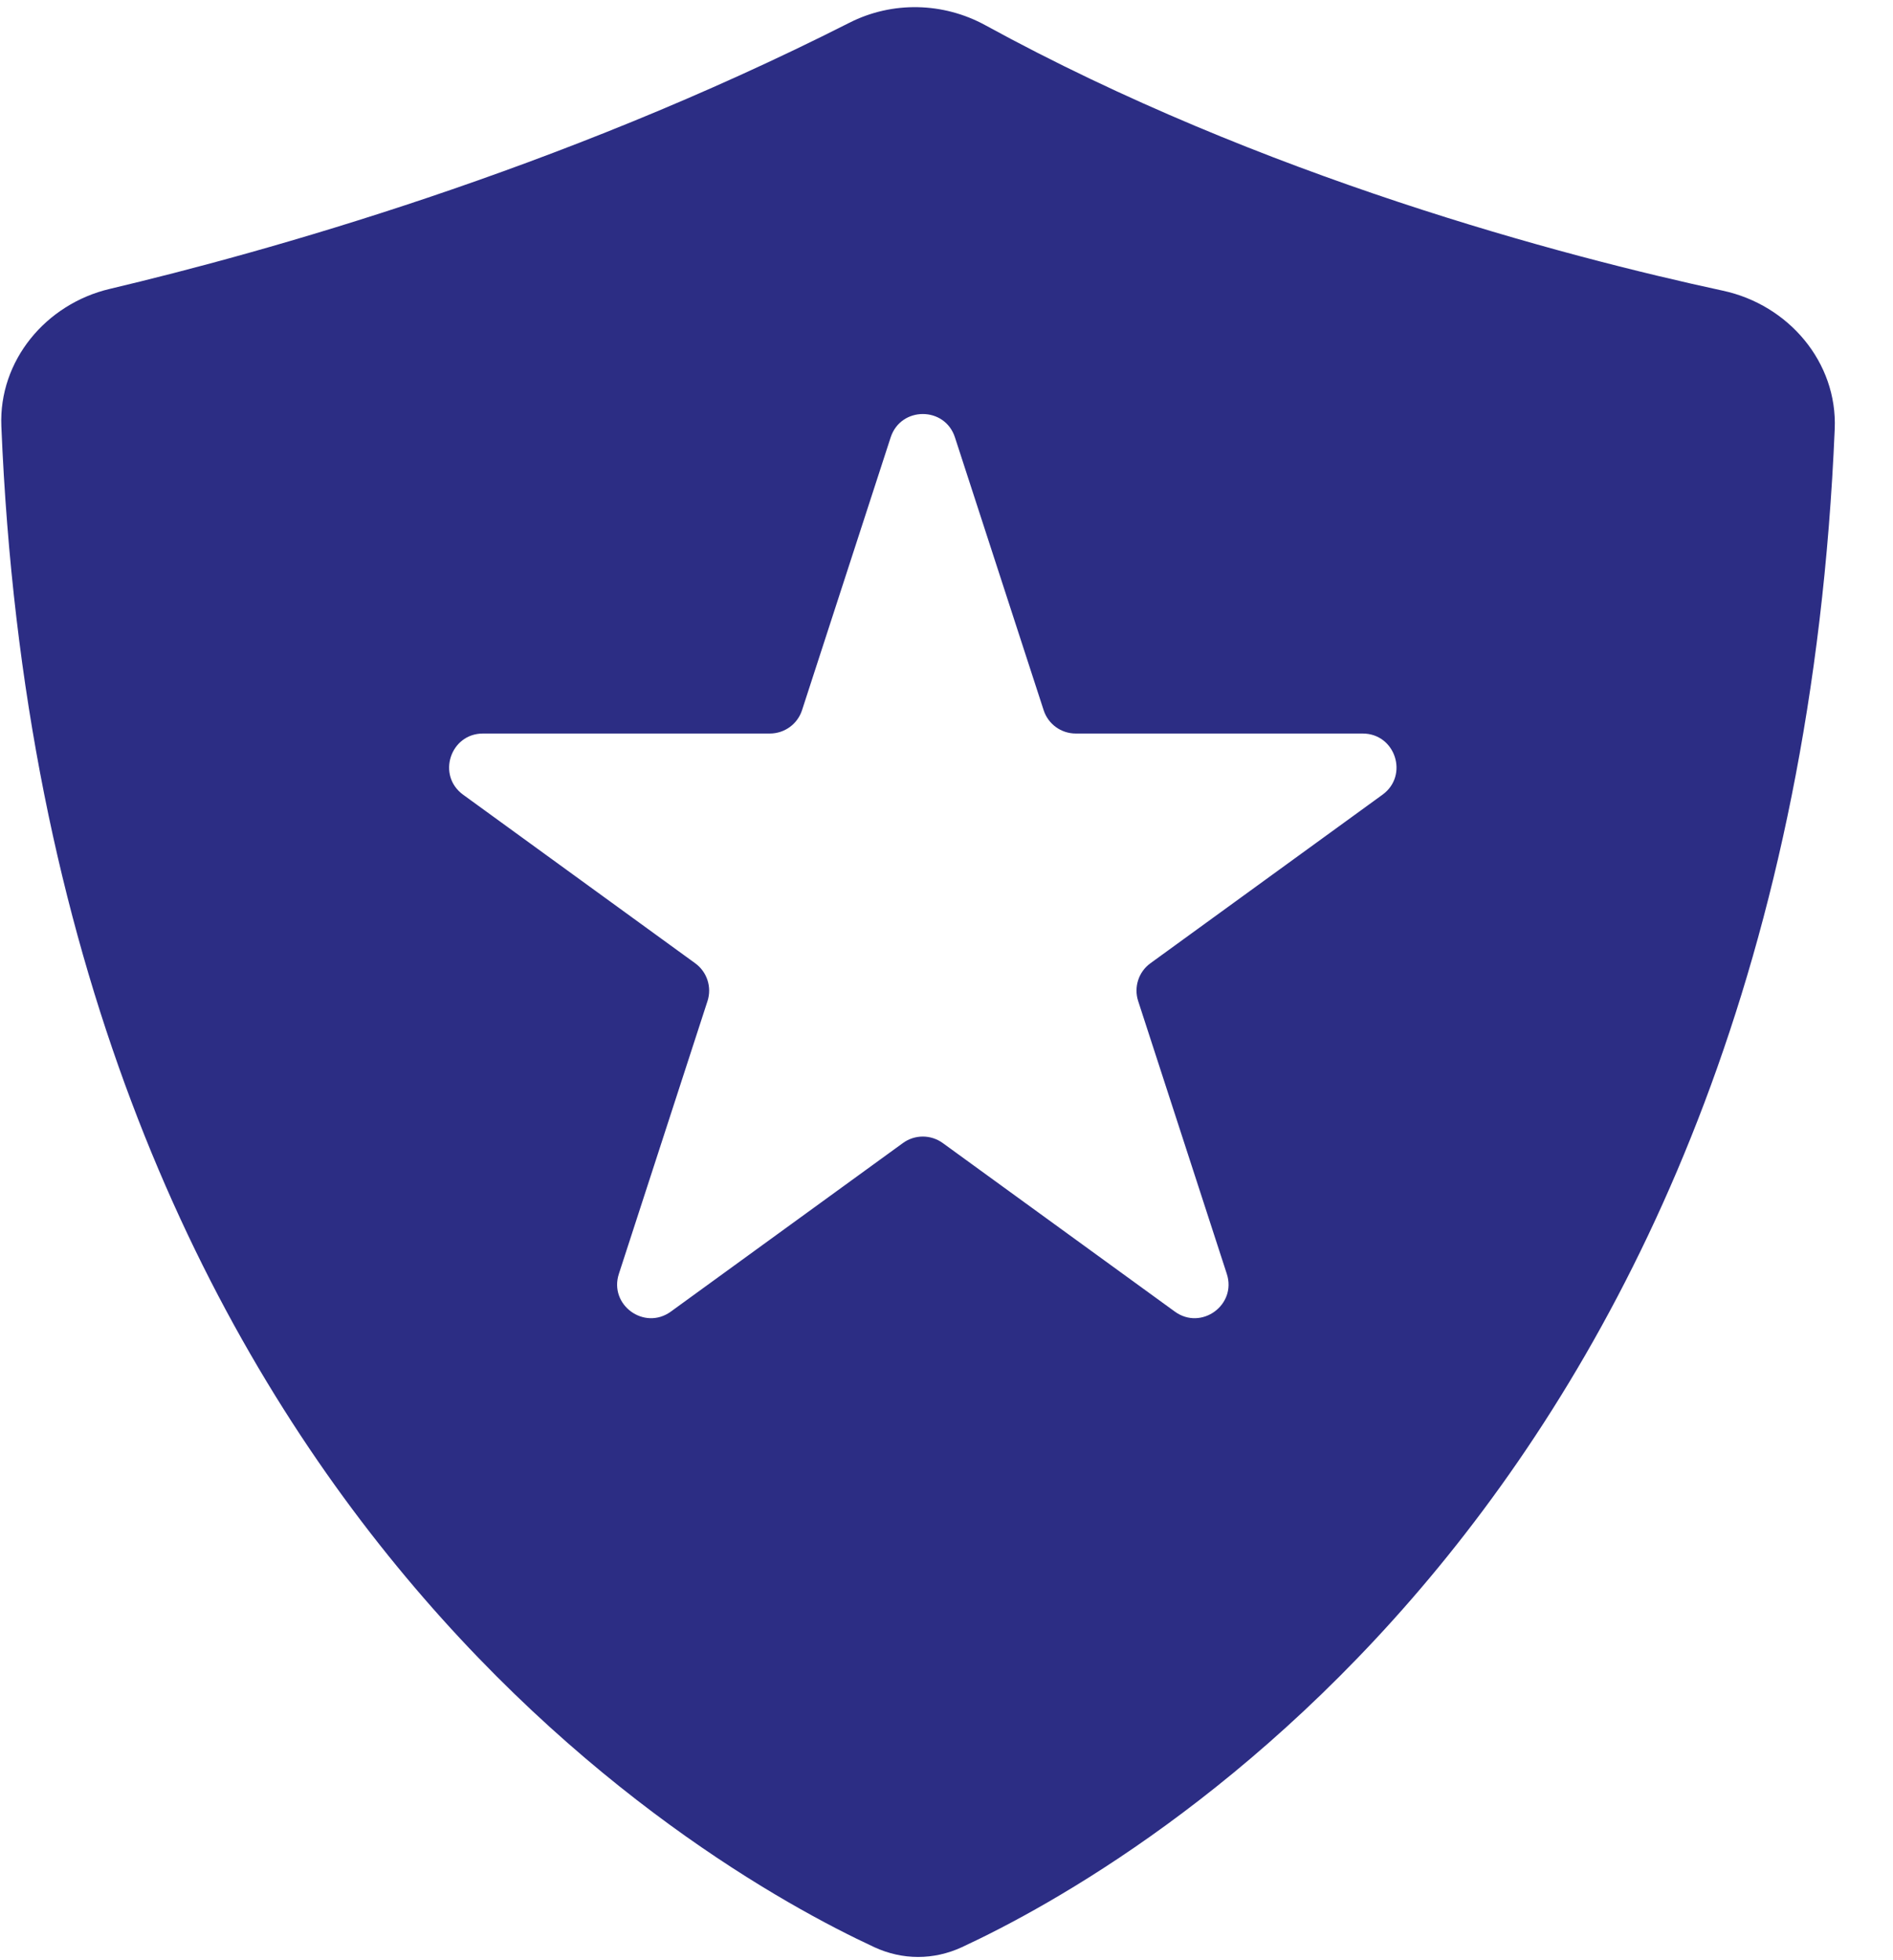 <svg width="28" height="29" viewBox="0 0 28 29" fill="none" xmlns="http://www.w3.org/2000/svg">
<path fill-rule="evenodd" clip-rule="evenodd" d="M12.565 0.336C13.198 0.015 13.951 0.032 14.574 0.373C18.676 2.619 23.129 3.792 25.486 4.301C26.454 4.51 27.18 5.359 27.138 6.347C26.477 22.069 16.837 27.595 14.228 28.807C13.811 29 13.349 29 12.932 28.807C10.32 27.593 0.666 22.059 0.02 6.305C-0.02 5.335 0.679 4.497 1.624 4.274C3.904 3.734 8.245 2.526 12.565 0.336ZM14.125 6.471C13.976 6.01 13.324 6.01 13.174 6.471L11.863 10.507C11.796 10.713 11.604 10.852 11.387 10.852H7.144C6.66 10.852 6.458 11.472 6.85 11.757L10.283 14.251C10.458 14.378 10.532 14.604 10.465 14.81L9.154 18.846C9.004 19.306 9.531 19.689 9.923 19.404L13.356 16.91C13.531 16.783 13.768 16.783 13.944 16.91L17.377 19.404C17.768 19.689 18.296 19.306 18.146 18.846L16.835 14.81C16.768 14.604 16.841 14.378 17.016 14.251L20.449 11.757C20.841 11.472 20.64 10.852 20.155 10.852H15.912C15.695 10.852 15.504 10.713 15.437 10.507L14.125 6.471Z" fill="#2C2D84"/>
</svg>
